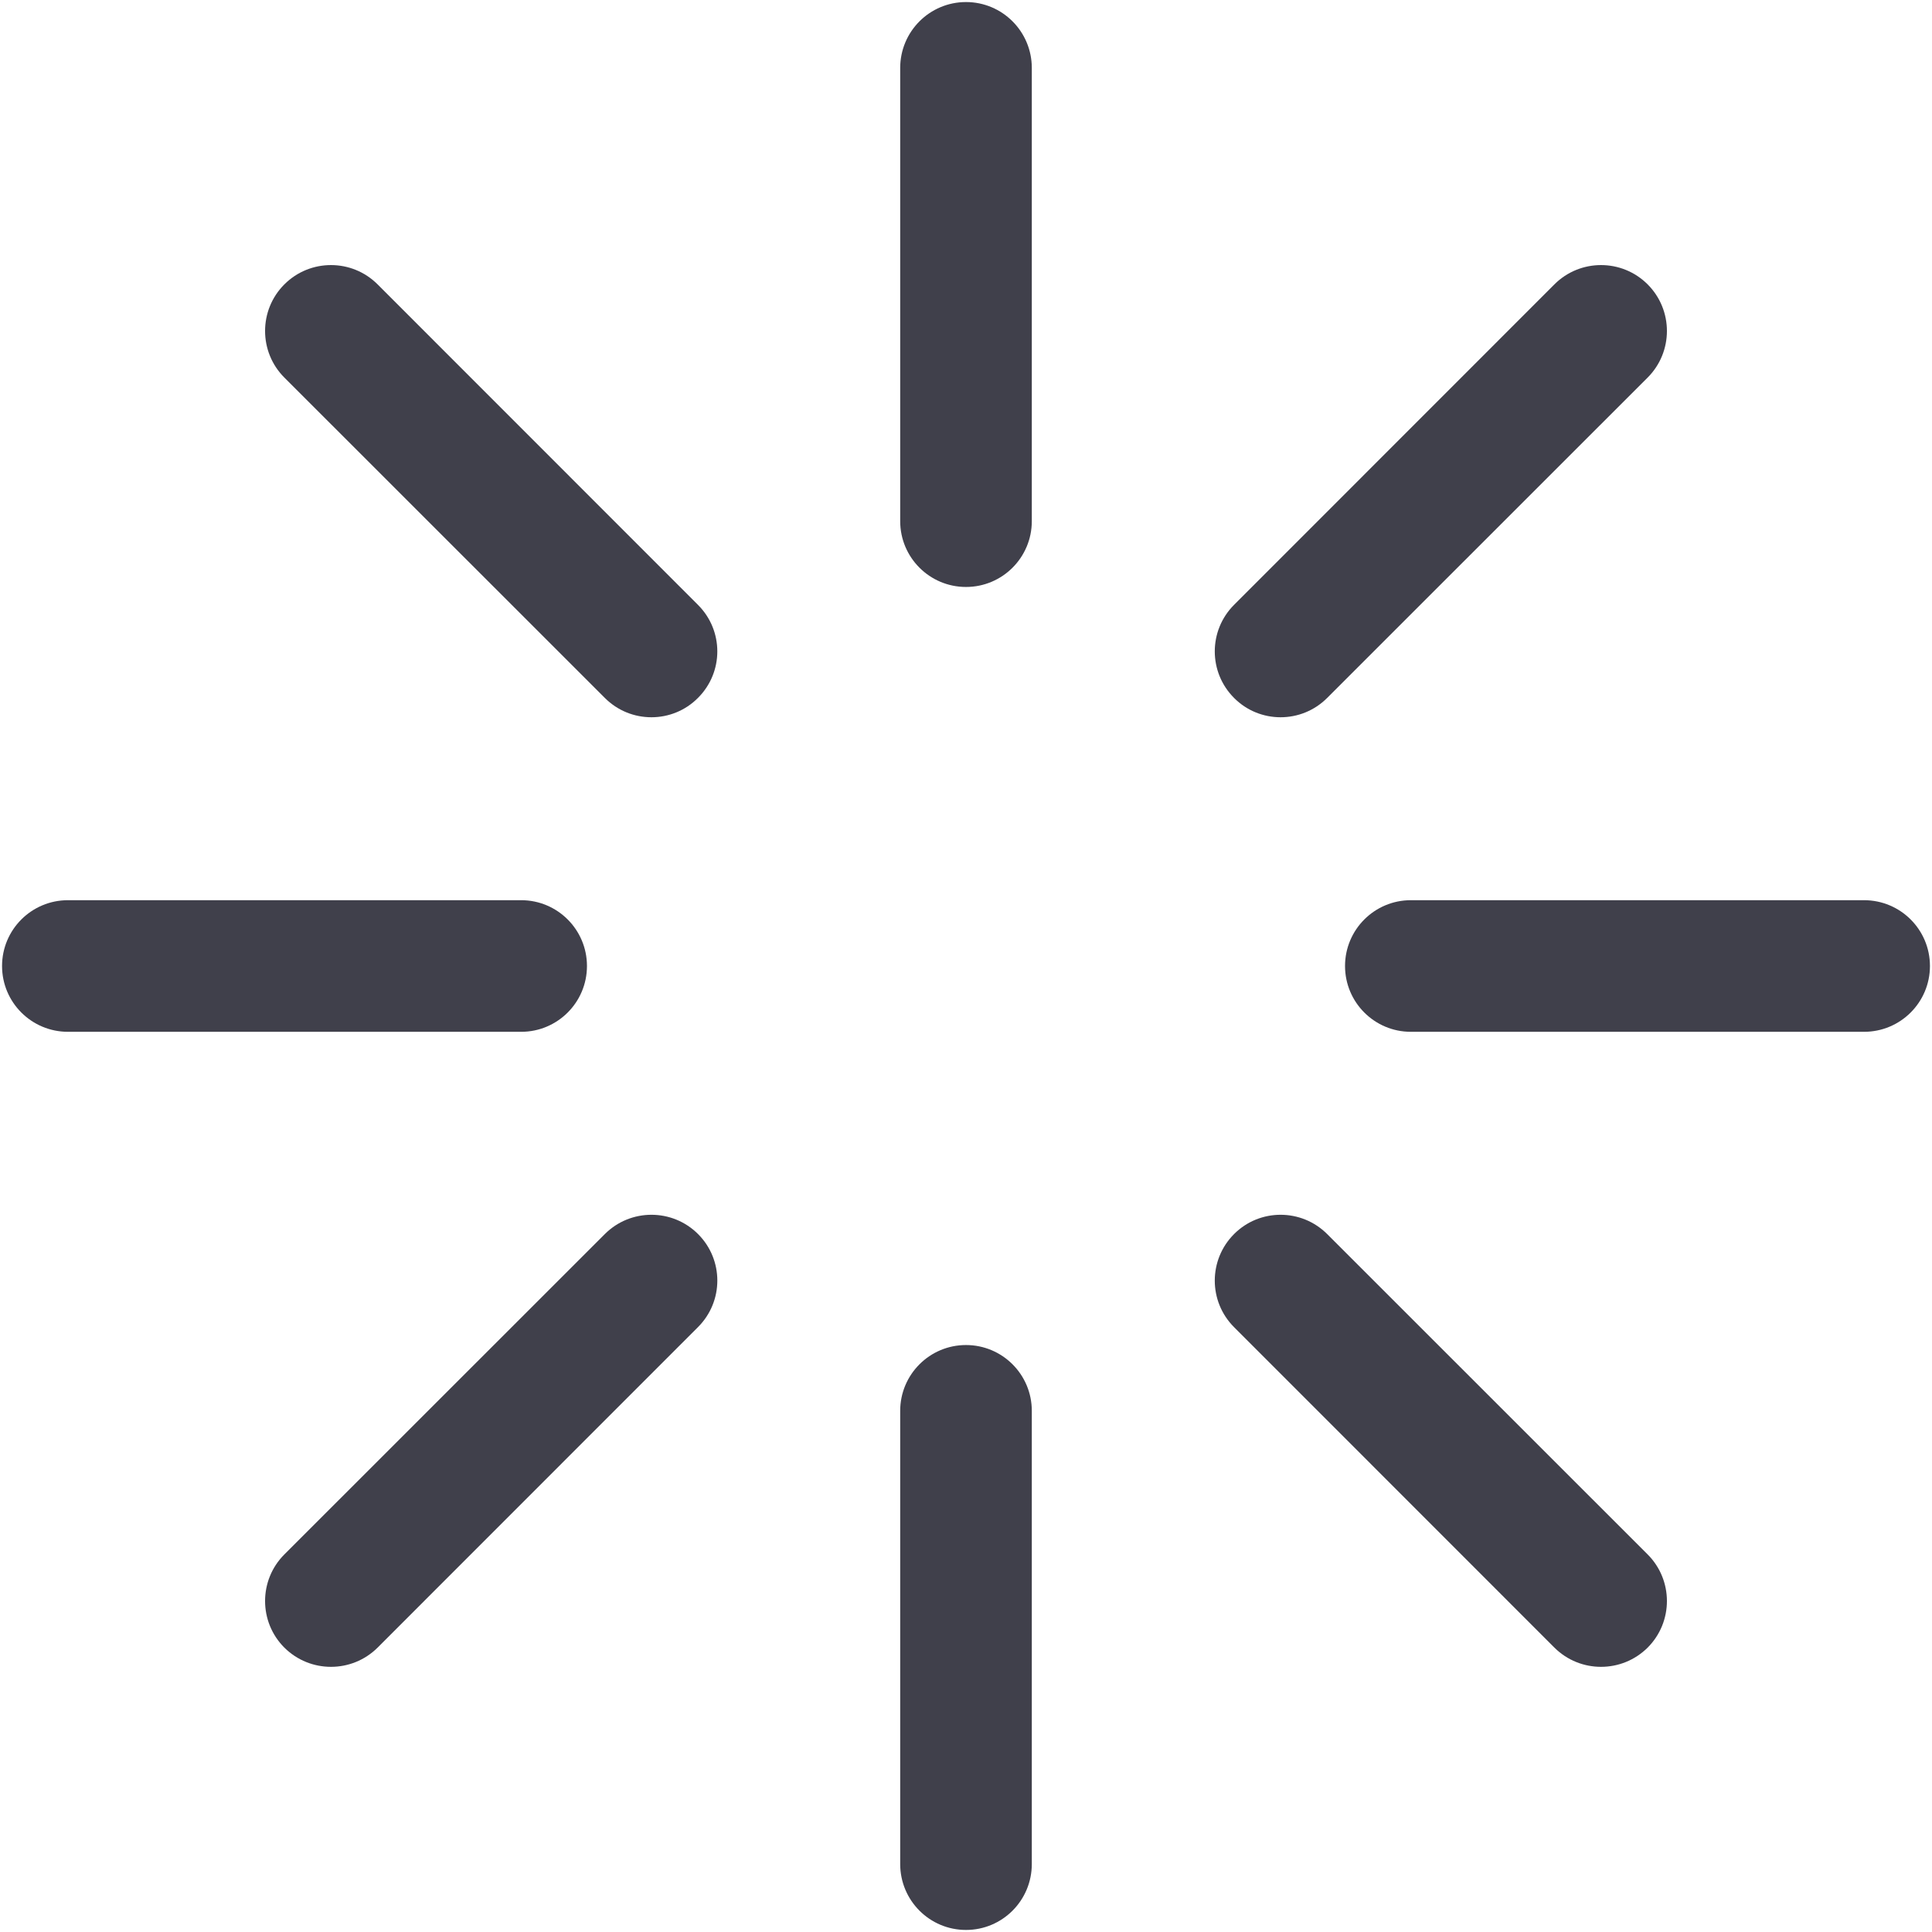 <svg width="16" height="16" viewBox="0 0 16 16" fill="none" xmlns="http://www.w3.org/2000/svg">
<path fill-rule="evenodd" clip-rule="evenodd" d="M8 4.861C8.301 4.861 8.545 4.617 8.545 4.316V0.563C8.545 0.261 8.301 0.017 8 0.017C7.699 0.017 7.455 0.261 7.455 0.563V4.316C7.455 4.617 7.699 4.861 8 4.861ZM4.316 7.455C4.617 7.455 4.861 7.699 4.861 8C4.861 8.301 4.617 8.545 4.316 8.545H0.563C0.261 8.545 0.017 8.301 0.017 8C0.017 7.699 0.261 7.455 0.563 7.455H4.316ZM11.684 8.545C11.383 8.545 11.139 8.301 11.139 8C11.139 7.699 11.383 7.455 11.684 7.455H15.437C15.739 7.455 15.983 7.699 15.983 8C15.983 8.301 15.739 8.545 15.437 8.545H11.684ZM8.545 15.437C8.545 15.739 8.301 15.983 8 15.983C7.699 15.983 7.455 15.739 7.455 15.437V11.684C7.455 11.383 7.699 11.139 8 11.139C8.301 11.139 8.545 11.383 8.545 11.684V15.437ZM5.009 10.22L2.355 12.873C2.142 13.086 2.142 13.432 2.355 13.645C2.462 13.751 2.601 13.804 2.741 13.804C2.881 13.804 3.02 13.751 3.127 13.645L5.78 10.991C5.994 10.778 5.994 10.433 5.781 10.22C5.568 10.007 5.222 10.007 5.009 10.22ZM10.991 5.78C10.884 5.887 10.745 5.94 10.605 5.94C10.466 5.94 10.326 5.887 10.22 5.78C10.007 5.567 10.007 5.222 10.22 5.009L12.873 2.355C13.086 2.142 13.432 2.142 13.645 2.355C13.858 2.568 13.858 2.914 13.645 3.127L10.991 5.78ZM5.009 5.78C5.116 5.887 5.255 5.94 5.395 5.94C5.534 5.94 5.674 5.887 5.78 5.78C5.994 5.567 5.994 5.222 5.78 5.009L3.127 2.355C2.914 2.142 2.568 2.142 2.355 2.355C2.142 2.568 2.142 2.914 2.355 3.127L5.009 5.78ZM13.259 13.804C13.119 13.804 12.98 13.751 12.873 13.645L10.22 10.991C10.007 10.778 10.007 10.433 10.22 10.22C10.432 10.007 10.778 10.007 10.991 10.22L13.645 12.873C13.858 13.086 13.858 13.432 13.645 13.645C13.538 13.751 13.399 13.804 13.259 13.804Z" fill="#40404B"/>
</svg>
